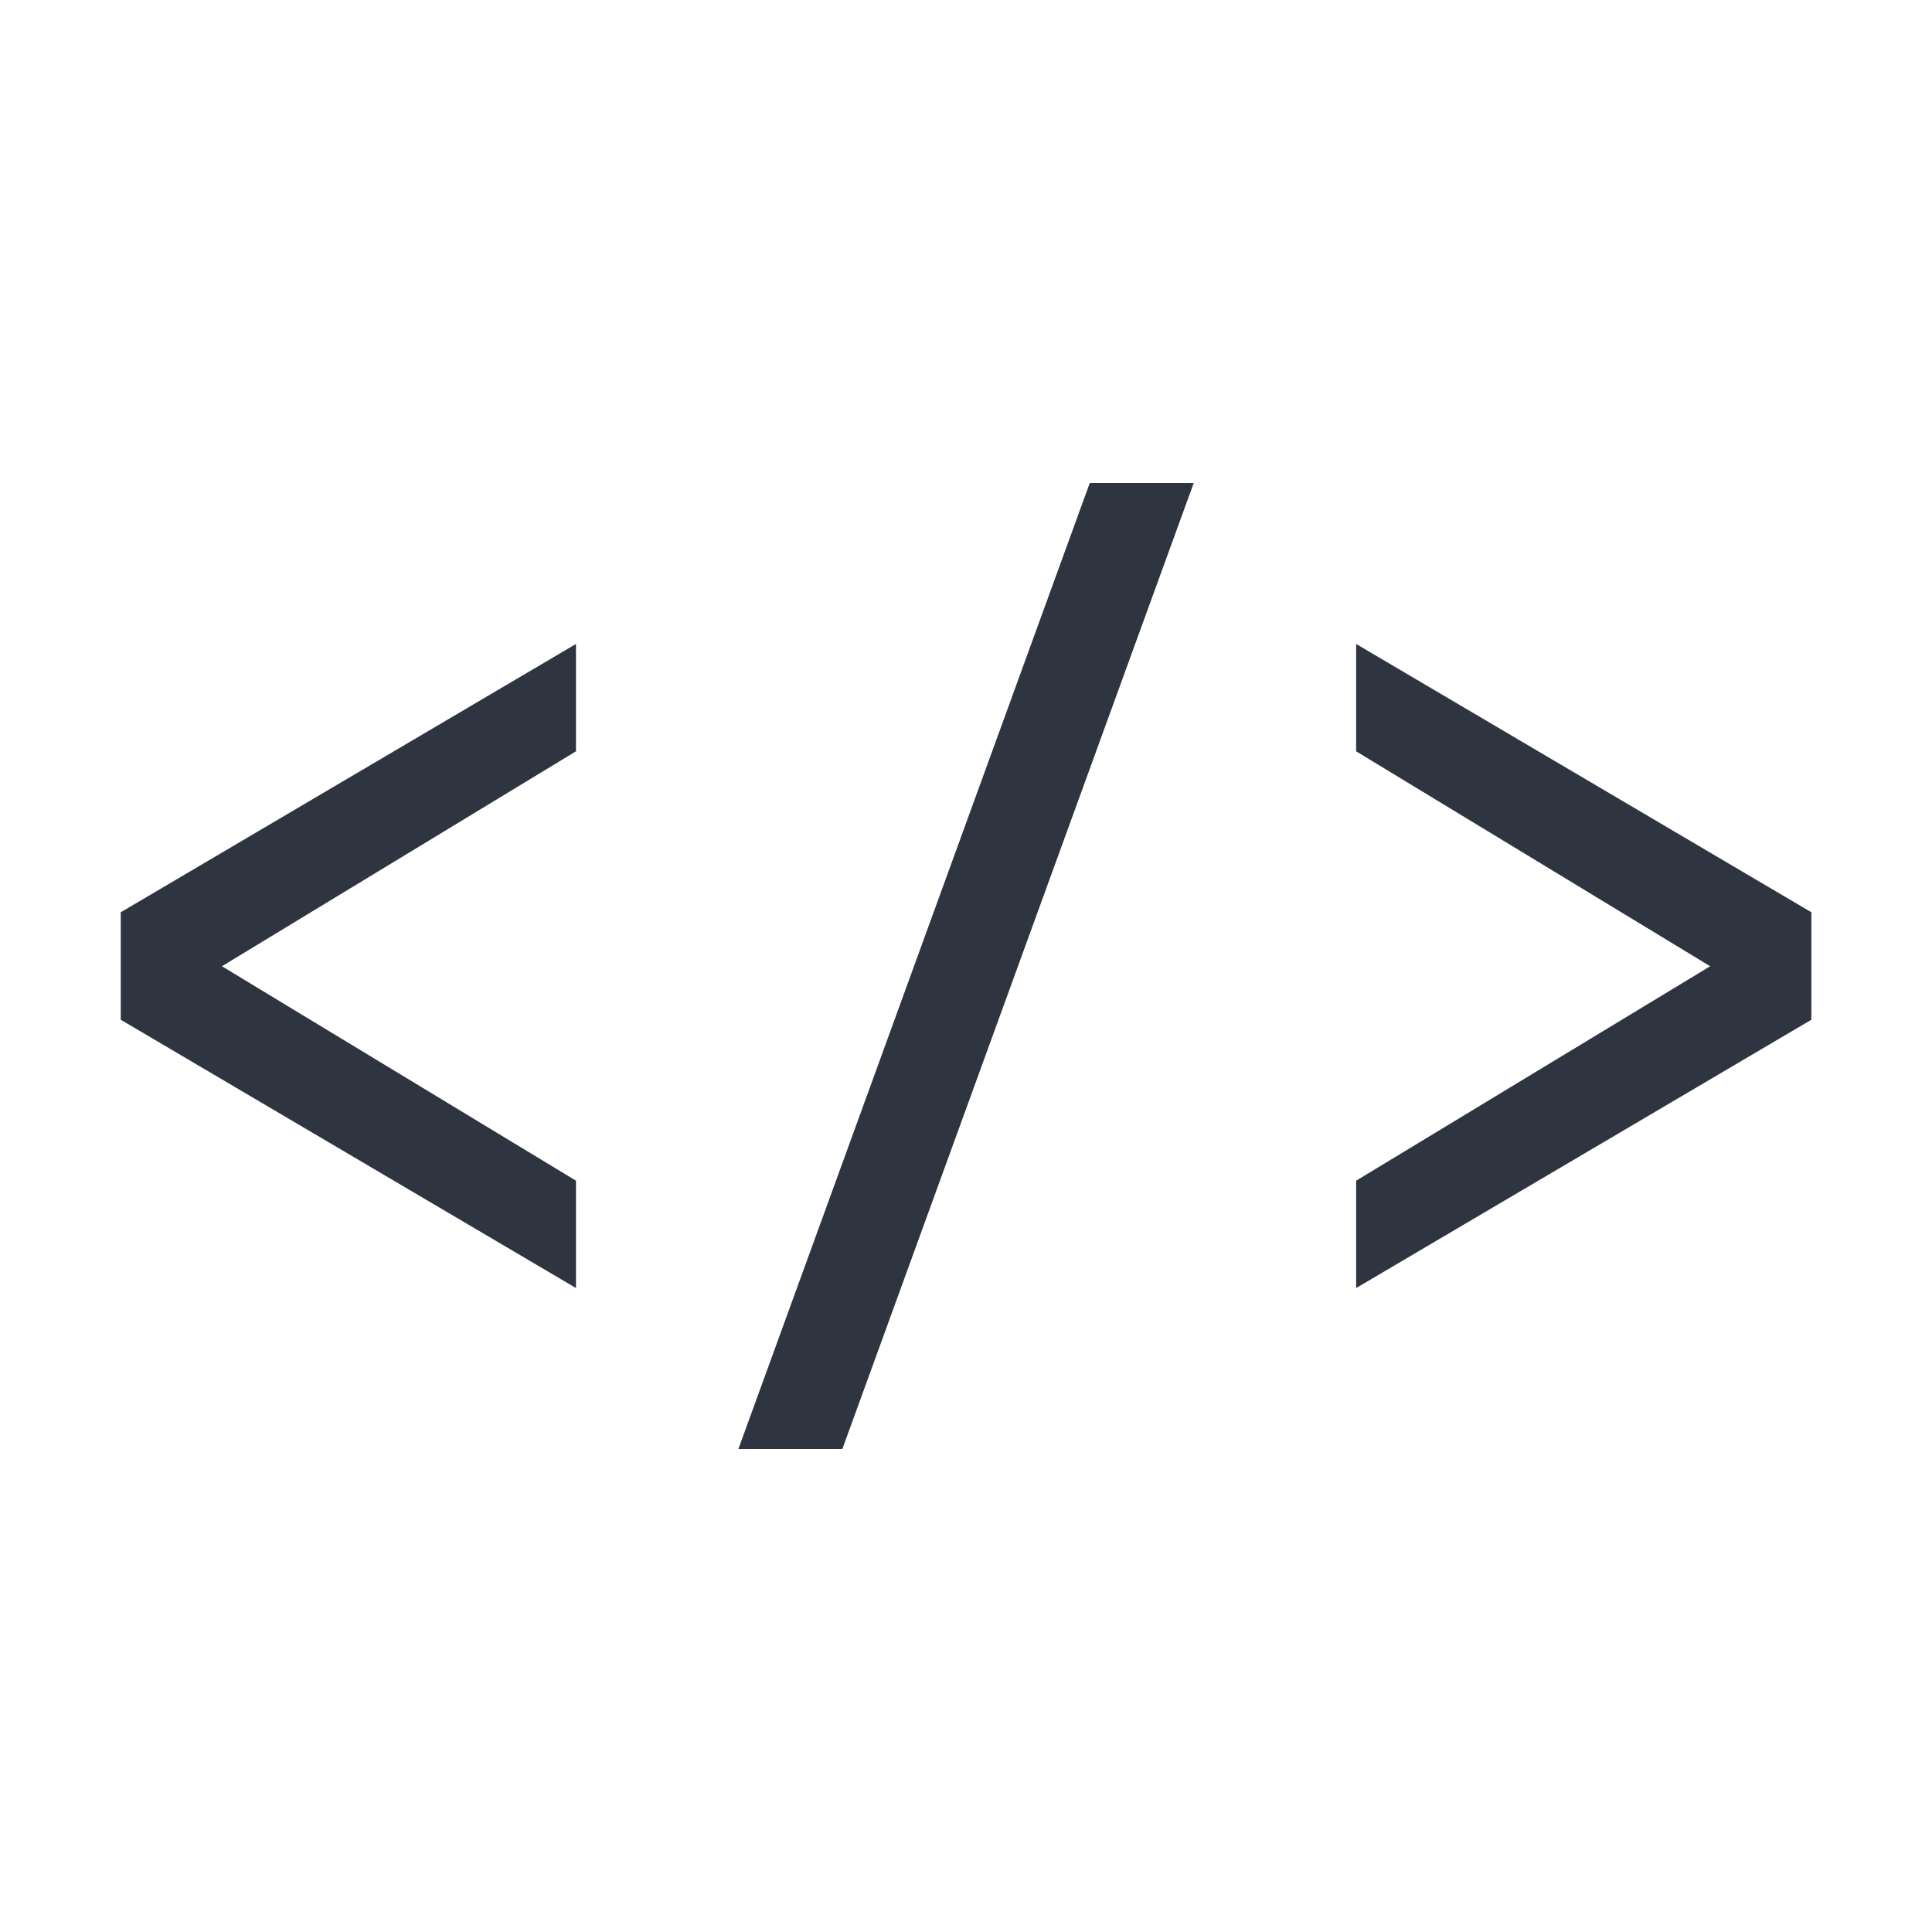 <svg height="16" width="16" xmlns="http://www.w3.org/2000/svg"><path d="M9.025 4l-2.91 8h.861l2.91-8zM4.77 5.333L1 7.555v.89l3.77 2.222v-.889L1.838 8.002l2.932-1.78zm6.461 0v.889l2.932 1.78-2.932 1.776v.889l3.77-2.222v-.89z" fill="#2e3440" overflow="visible" style="isolation:auto;mix-blend-mode:normal;marker:none" color="#bebebe"/></svg>